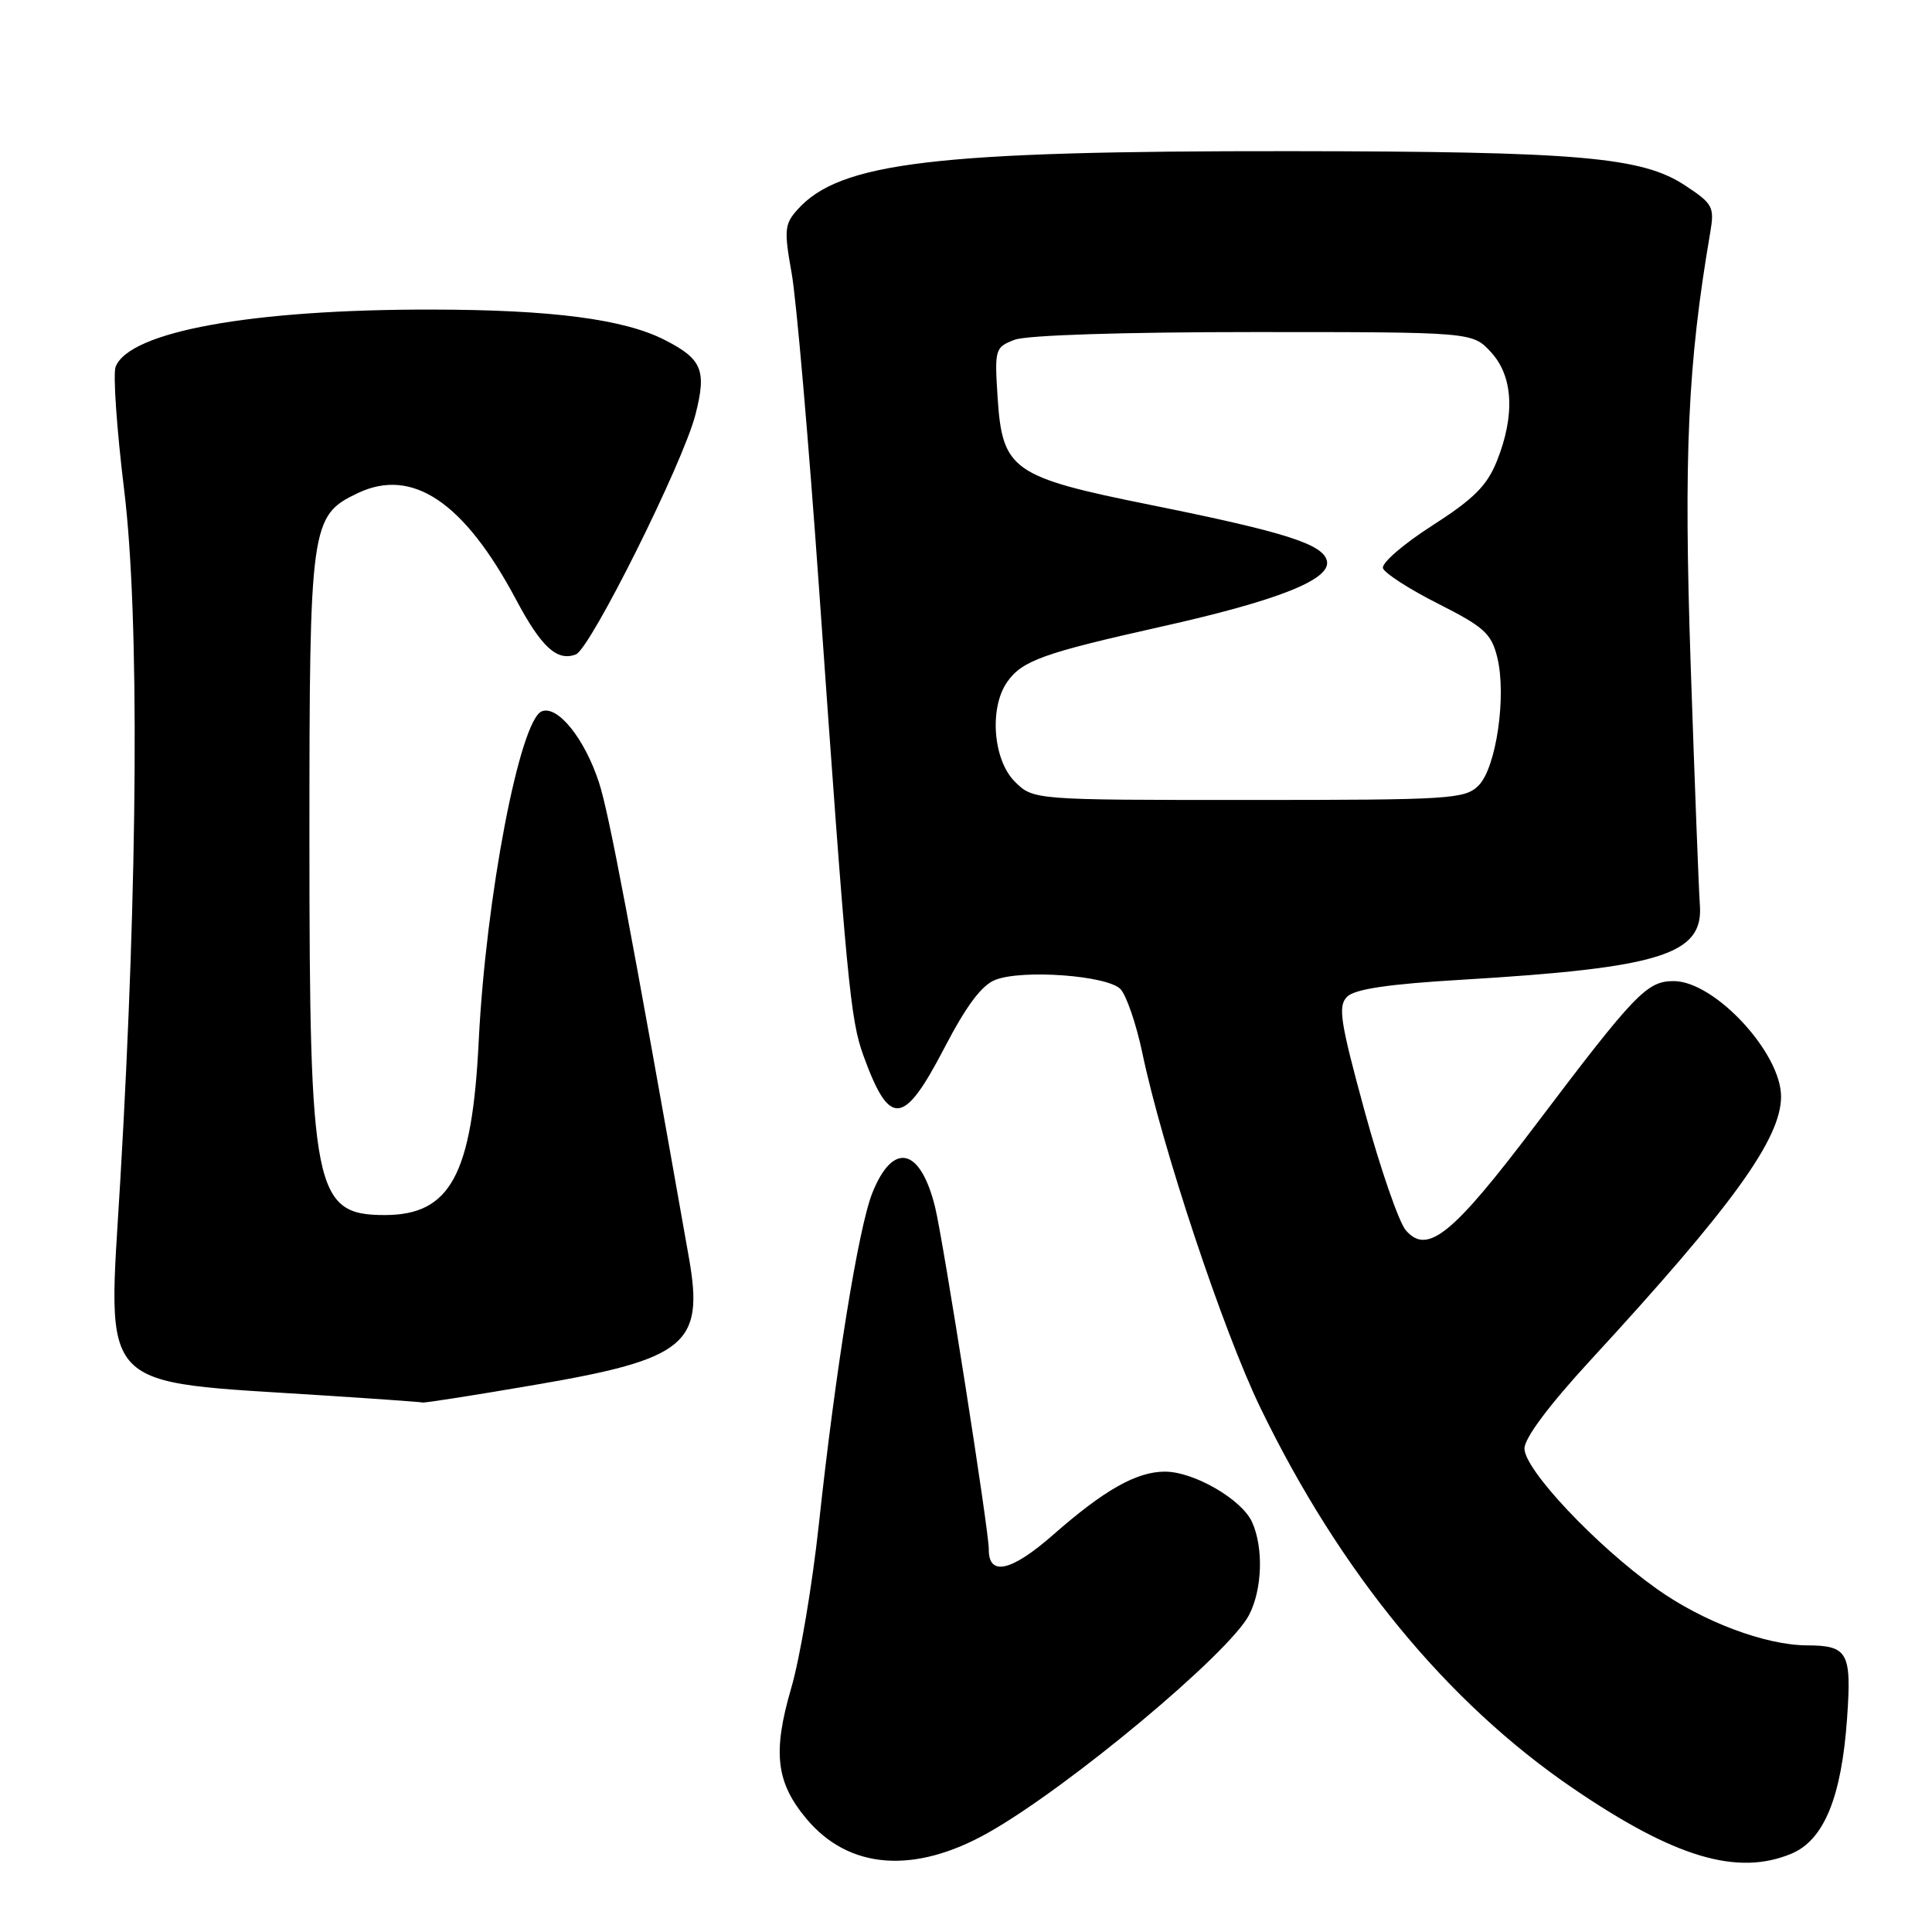 <?xml version="1.0" encoding="UTF-8" standalone="no"?>
<!DOCTYPE svg PUBLIC "-//W3C//DTD SVG 1.1//EN" "http://www.w3.org/Graphics/SVG/1.1/DTD/svg11.dtd" >
<svg xmlns="http://www.w3.org/2000/svg" xmlns:xlink="http://www.w3.org/1999/xlink" version="1.1" viewBox="0 0 256 256">
 <g >
 <path fill="currentColor"
d=" M 130.93 242.85 C 141.56 236.86 162.88 219.07 165.51 213.99 C 167.27 210.58 167.44 205.07 165.90 201.67 C 164.53 198.67 158.19 195.00 154.36 195.00 C 150.60 195.00 146.32 197.42 139.56 203.36 C 134.00 208.24 130.98 208.92 131.02 205.28 C 131.05 202.92 125.01 164.49 123.91 159.97 C 121.96 152.04 118.33 151.21 115.59 158.07 C 113.75 162.66 110.70 181.57 108.50 202.00 C 107.64 209.97 106.00 219.73 104.84 223.68 C 102.36 232.19 102.82 236.17 106.85 240.99 C 112.46 247.71 121.12 248.38 130.93 242.85 Z  M 237.38 245.62 C 241.69 243.81 244.02 238.13 244.75 227.65 C 245.36 218.95 244.86 218.04 239.43 218.02 C 233.89 217.99 225.61 214.87 219.50 210.51 C 211.47 204.79 202.00 194.74 202.00 191.94 C 202.00 190.55 205.26 186.19 210.75 180.23 C 229.53 159.84 236.00 150.90 236.00 145.30 C 236.00 139.49 227.18 130.00 221.77 130.00 C 218.22 130.00 216.67 131.62 203.51 149.02 C 192.47 163.63 189.13 166.34 186.27 163.01 C 185.35 161.92 182.90 154.84 180.83 147.27 C 177.57 135.32 177.26 133.31 178.50 132.07 C 179.51 131.06 183.99 130.39 193.72 129.82 C 220.12 128.24 225.75 126.47 225.24 119.88 C 225.10 118.02 224.55 103.68 224.02 88.00 C 223.09 60.22 223.63 48.27 226.61 30.84 C 227.19 27.42 226.98 27.01 223.31 24.59 C 217.58 20.79 209.23 20.07 171.00 20.03 C 123.87 19.99 111.24 21.49 105.64 27.81 C 103.95 29.70 103.88 30.53 104.90 36.21 C 105.52 39.67 107.15 58.48 108.53 78.00 C 112.23 130.46 112.67 135.09 114.42 139.91 C 117.88 149.41 119.73 149.24 125.10 138.92 C 128.05 133.25 130.08 130.53 131.90 129.83 C 135.52 128.43 146.69 129.26 148.46 131.05 C 149.24 131.85 150.55 135.65 151.36 139.50 C 153.99 152.06 162.05 176.28 166.99 186.50 C 177.55 208.32 191.72 225.57 208.43 236.96 C 221.88 246.13 230.19 248.62 237.38 245.62 Z  M 70.89 183.50 C 90.94 180.08 93.31 178.12 91.29 166.68 C 83.50 122.60 80.69 107.73 79.37 103.69 C 77.47 97.87 73.91 93.44 71.80 94.25 C 68.88 95.37 64.37 118.90 63.43 138.00 C 62.55 155.69 59.68 161.00 50.98 161.00 C 41.64 161.00 41.00 157.83 41.00 111.29 C 41.00 69.43 41.15 68.32 47.41 65.34 C 54.63 61.90 61.50 66.52 68.38 79.45 C 71.74 85.77 73.82 87.67 76.31 86.71 C 78.23 85.97 90.55 61.28 92.16 54.90 C 93.65 49.06 93.03 47.57 88.09 45.05 C 82.69 42.29 73.14 41.04 57.21 41.02 C 33.36 40.98 17.12 43.93 15.32 48.61 C 14.96 49.55 15.47 56.89 16.45 64.91 C 18.48 81.46 18.29 116.46 15.94 156.40 C 14.27 184.84 12.46 182.93 43.00 184.91 C 49.88 185.35 55.73 185.77 56.00 185.84 C 56.27 185.91 62.98 184.86 70.89 183.50 Z  M 134.45 103.55 C 131.58 100.67 131.06 93.78 133.46 90.36 C 135.43 87.54 138.27 86.53 153.72 83.07 C 169.24 79.61 176.31 76.82 175.83 74.37 C 175.39 72.12 170.38 70.52 152.53 66.92 C 134.06 63.20 132.81 62.31 132.18 52.55 C 131.78 46.25 131.86 46.01 134.45 45.02 C 136.05 44.41 148.85 44.00 166.11 44.00 C 195.10 44.00 195.10 44.00 197.55 46.65 C 200.50 49.83 200.78 55.00 198.35 61.08 C 197.04 64.36 195.28 66.11 189.78 69.64 C 185.97 72.08 183.03 74.62 183.25 75.29 C 183.46 75.95 186.76 78.08 190.57 80.00 C 196.64 83.07 197.61 83.94 198.39 87.08 C 199.65 92.18 198.26 101.74 195.92 104.08 C 194.12 105.88 192.26 106.00 165.45 106.00 C 136.91 106.00 136.91 106.00 134.45 103.55 Z "/>
</g>
</svg>